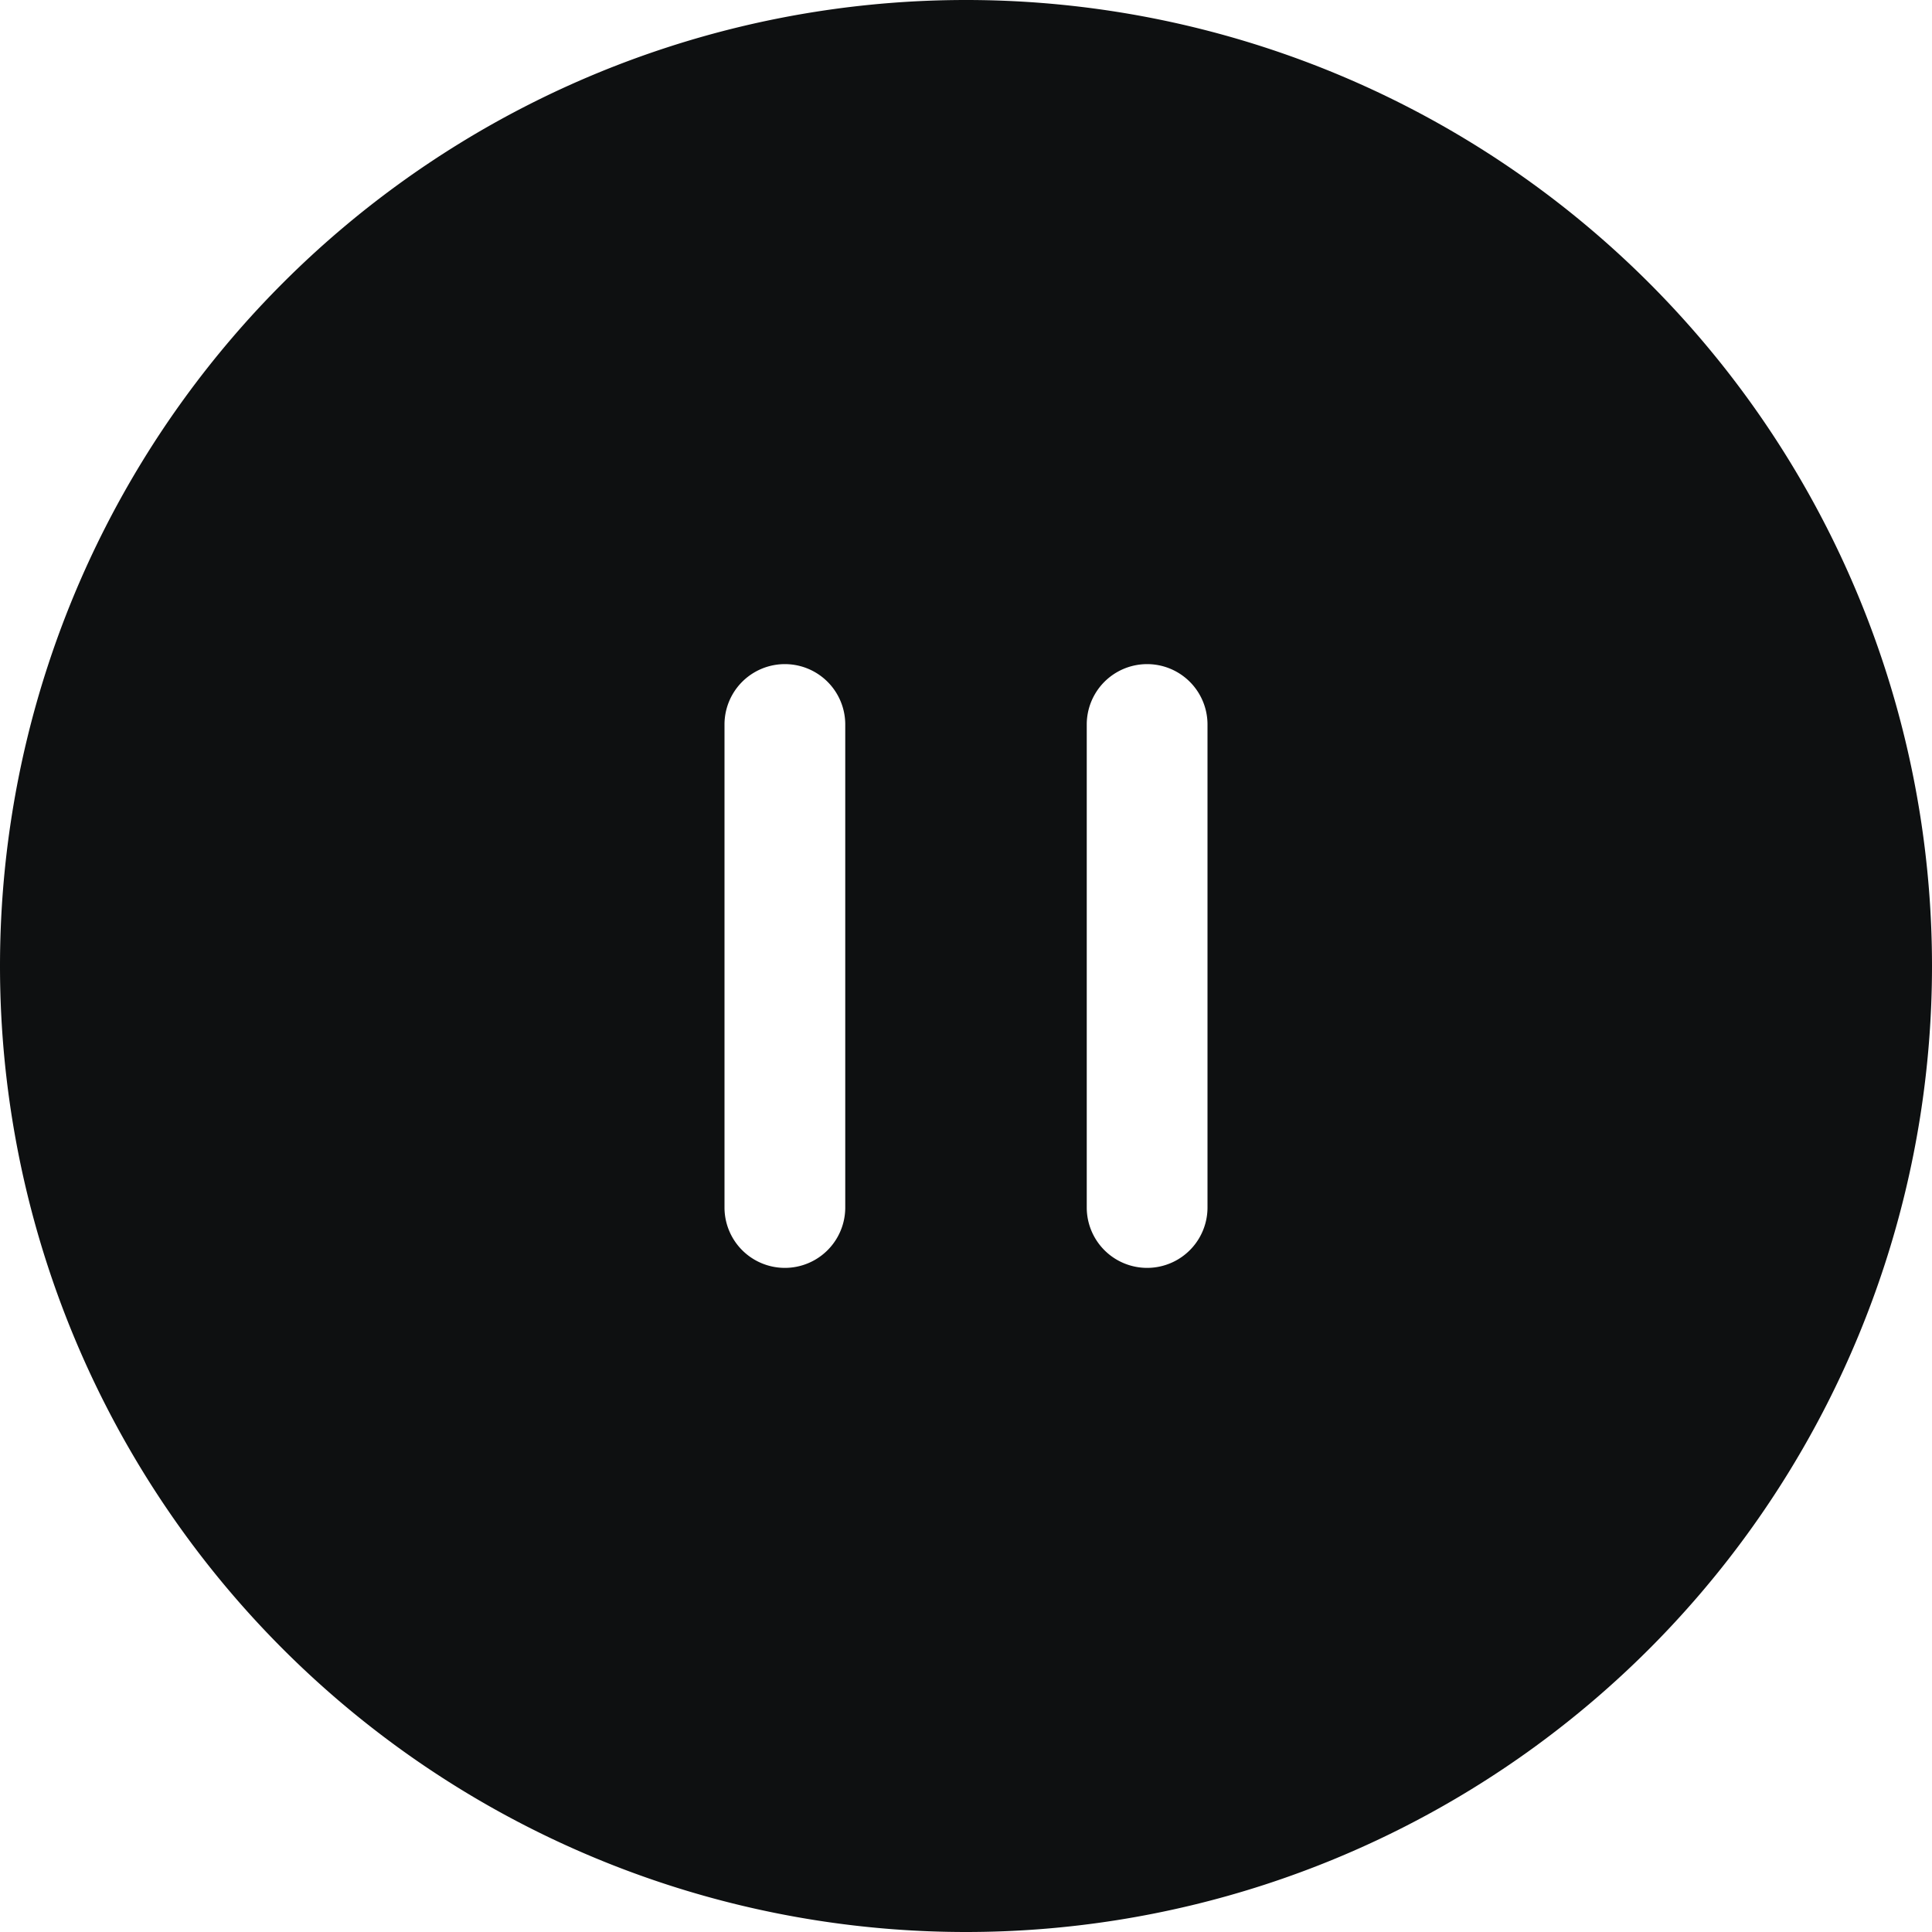 <svg xmlns="http://www.w3.org/2000/svg" fill="none" viewBox="0 0 12 12"><path fill="#0E1011" fill-rule="evenodd" d="M12 6A6 6 0 1 1 0 6a6 6 0 0 1 12 0ZM5.25 4.5a.375.375 0 1 0-.75 0v3a.375.375 0 1 0 .75 0v-3Zm2.25 0a.375.375 0 1 0-.75 0v3a.375.375 0 1 0 .75 0v-3Z" clip-rule="evenodd"/></svg>